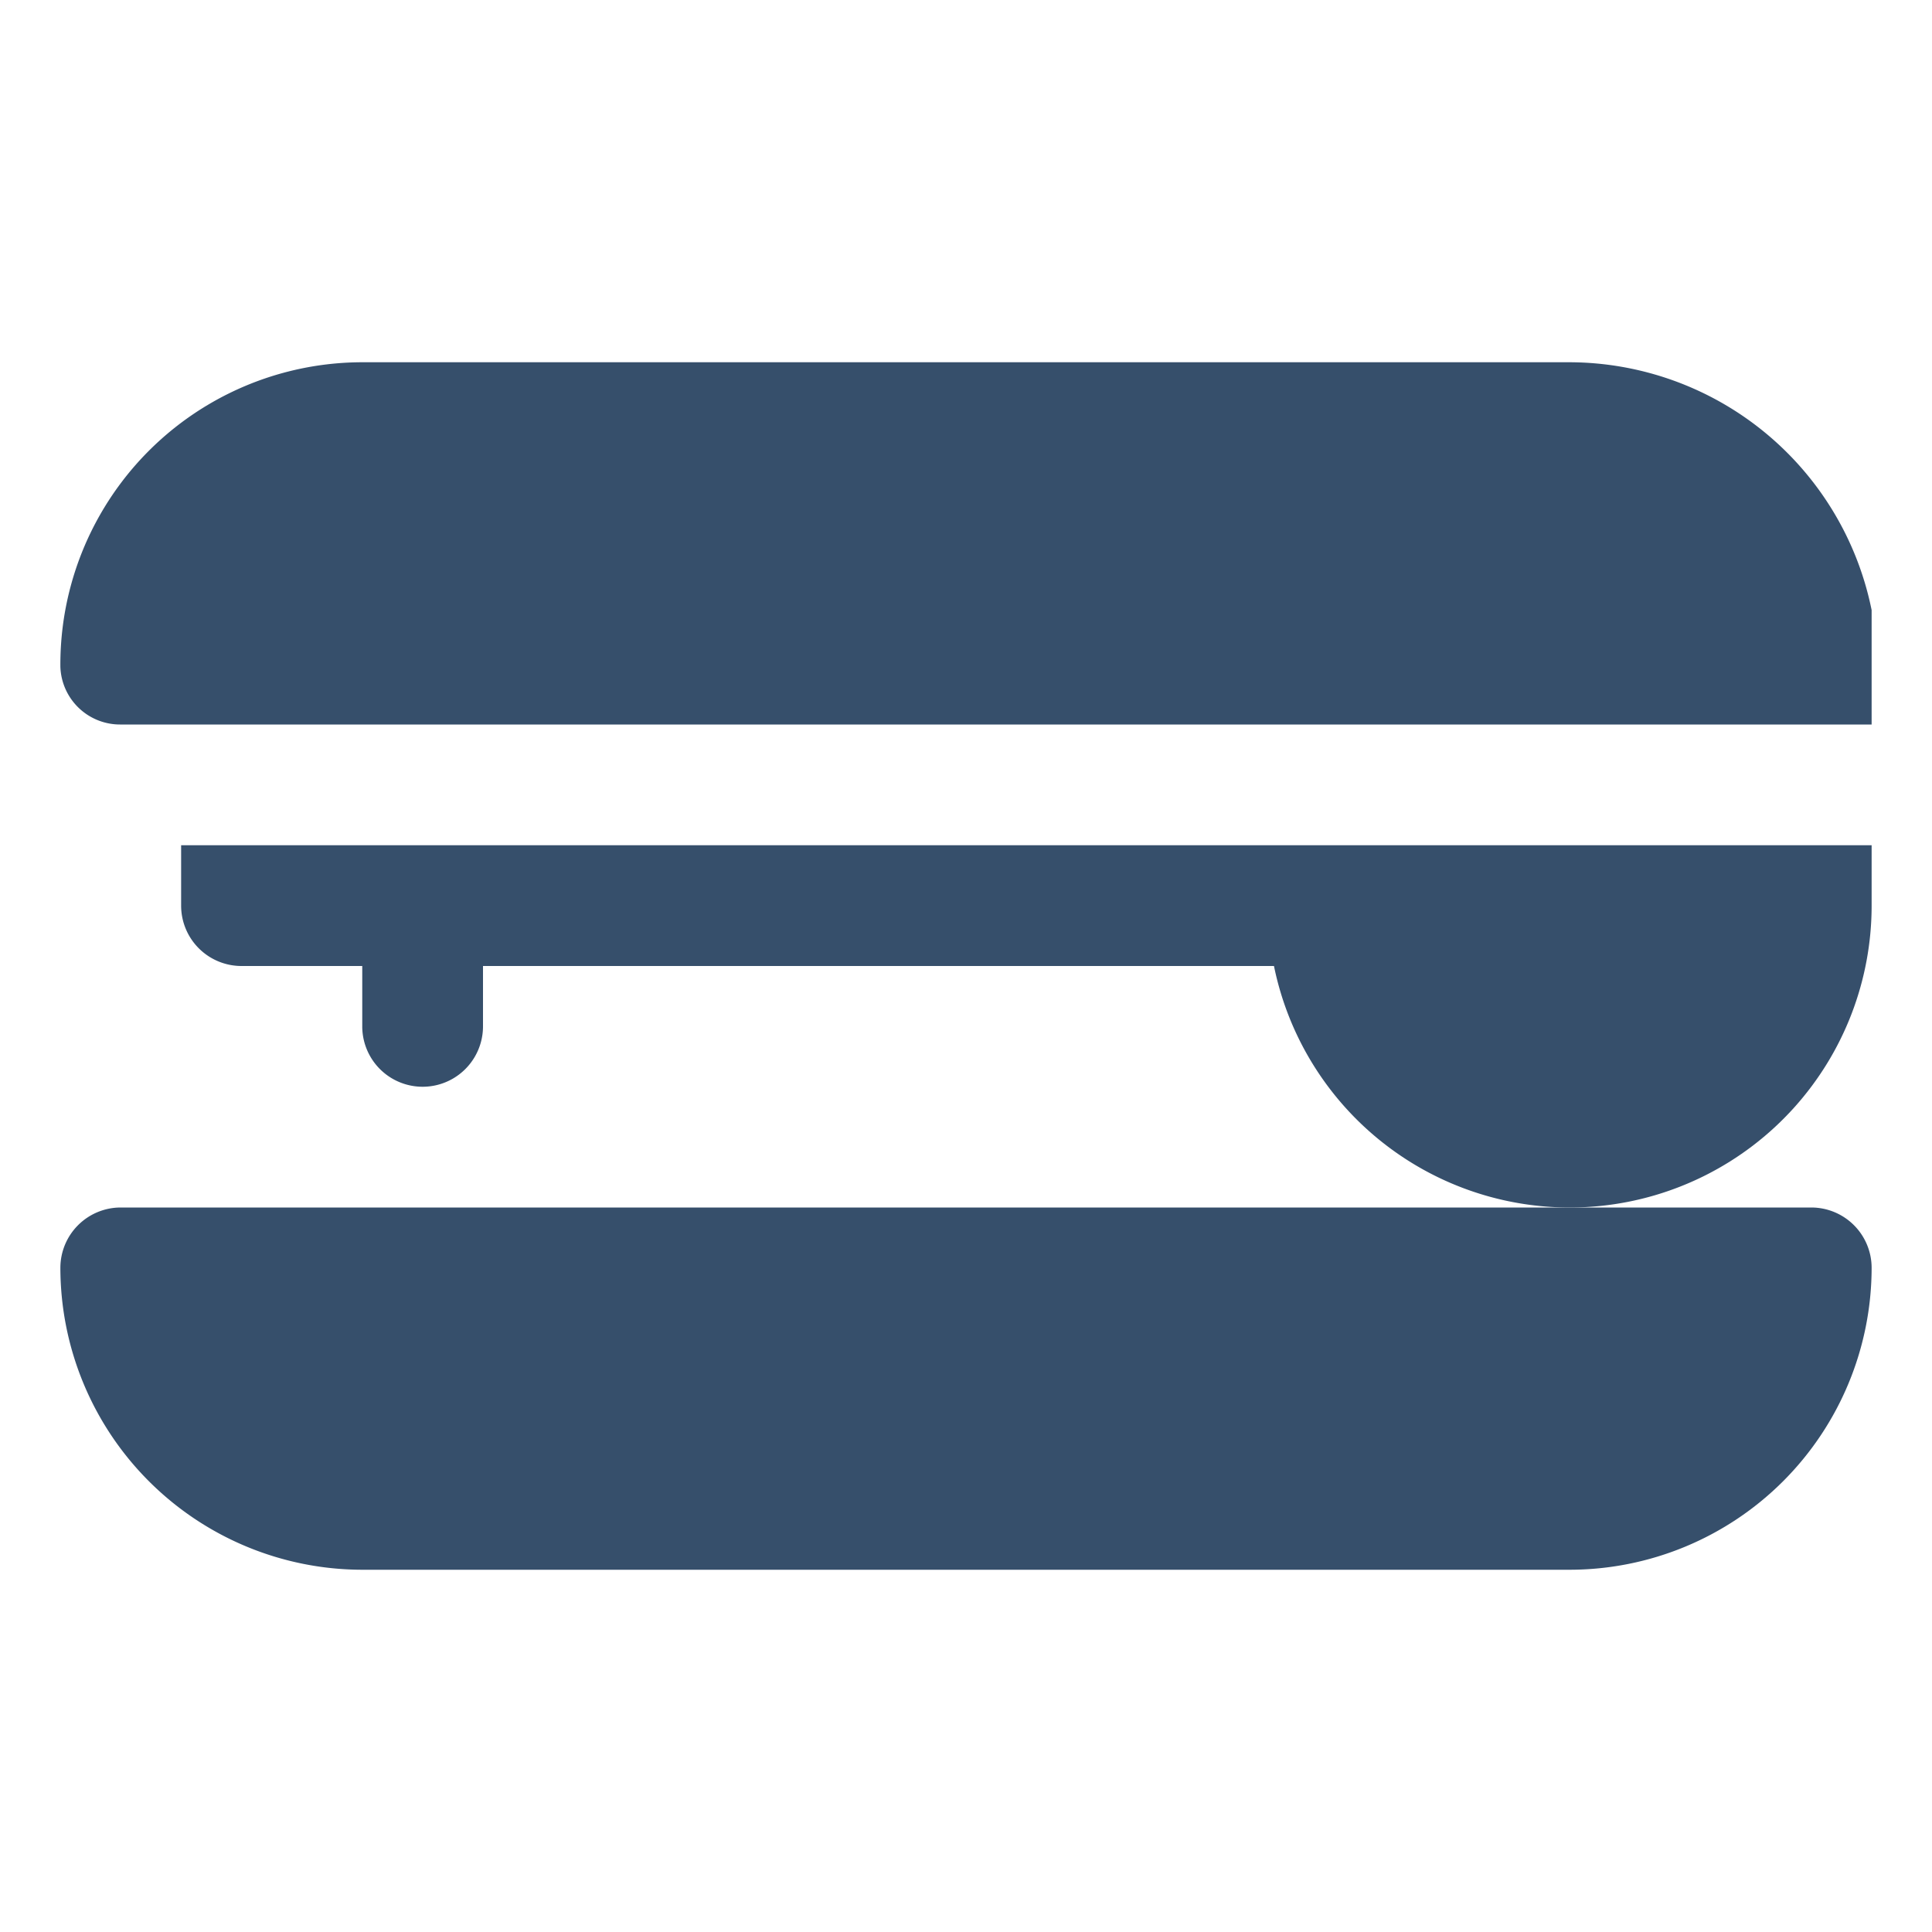 <svg xmlns="http://www.w3.org/2000/svg" viewBox="0 0 32 32"><title>stapler</title><g id="stapler"><rect width="32" height="32" style="fill:none"/><path d="M1,21a5.006,5.006,0,0,0,5,5H26a5.006,5.006,0,0,0,5-5,1,1,0,0,0-1-1H2A1,1,0,0,0,1,21Z" style="fill:#364f6b"/><path d="M26,6H6a5.006,5.006,0,0,0-5,5.044A.989.989,0,0,0,2,12H31V10.105A5.118,5.118,0,0,0,26,6Z" style="fill:#364f6b"/><path d="M3,14v1a1,1,0,0,0,1,1H6v1a1,1,0,0,0,2,0V16H21.101A5,5,0,0,0,31,15V14Z" style="fill:#364f6b"/></g></svg>